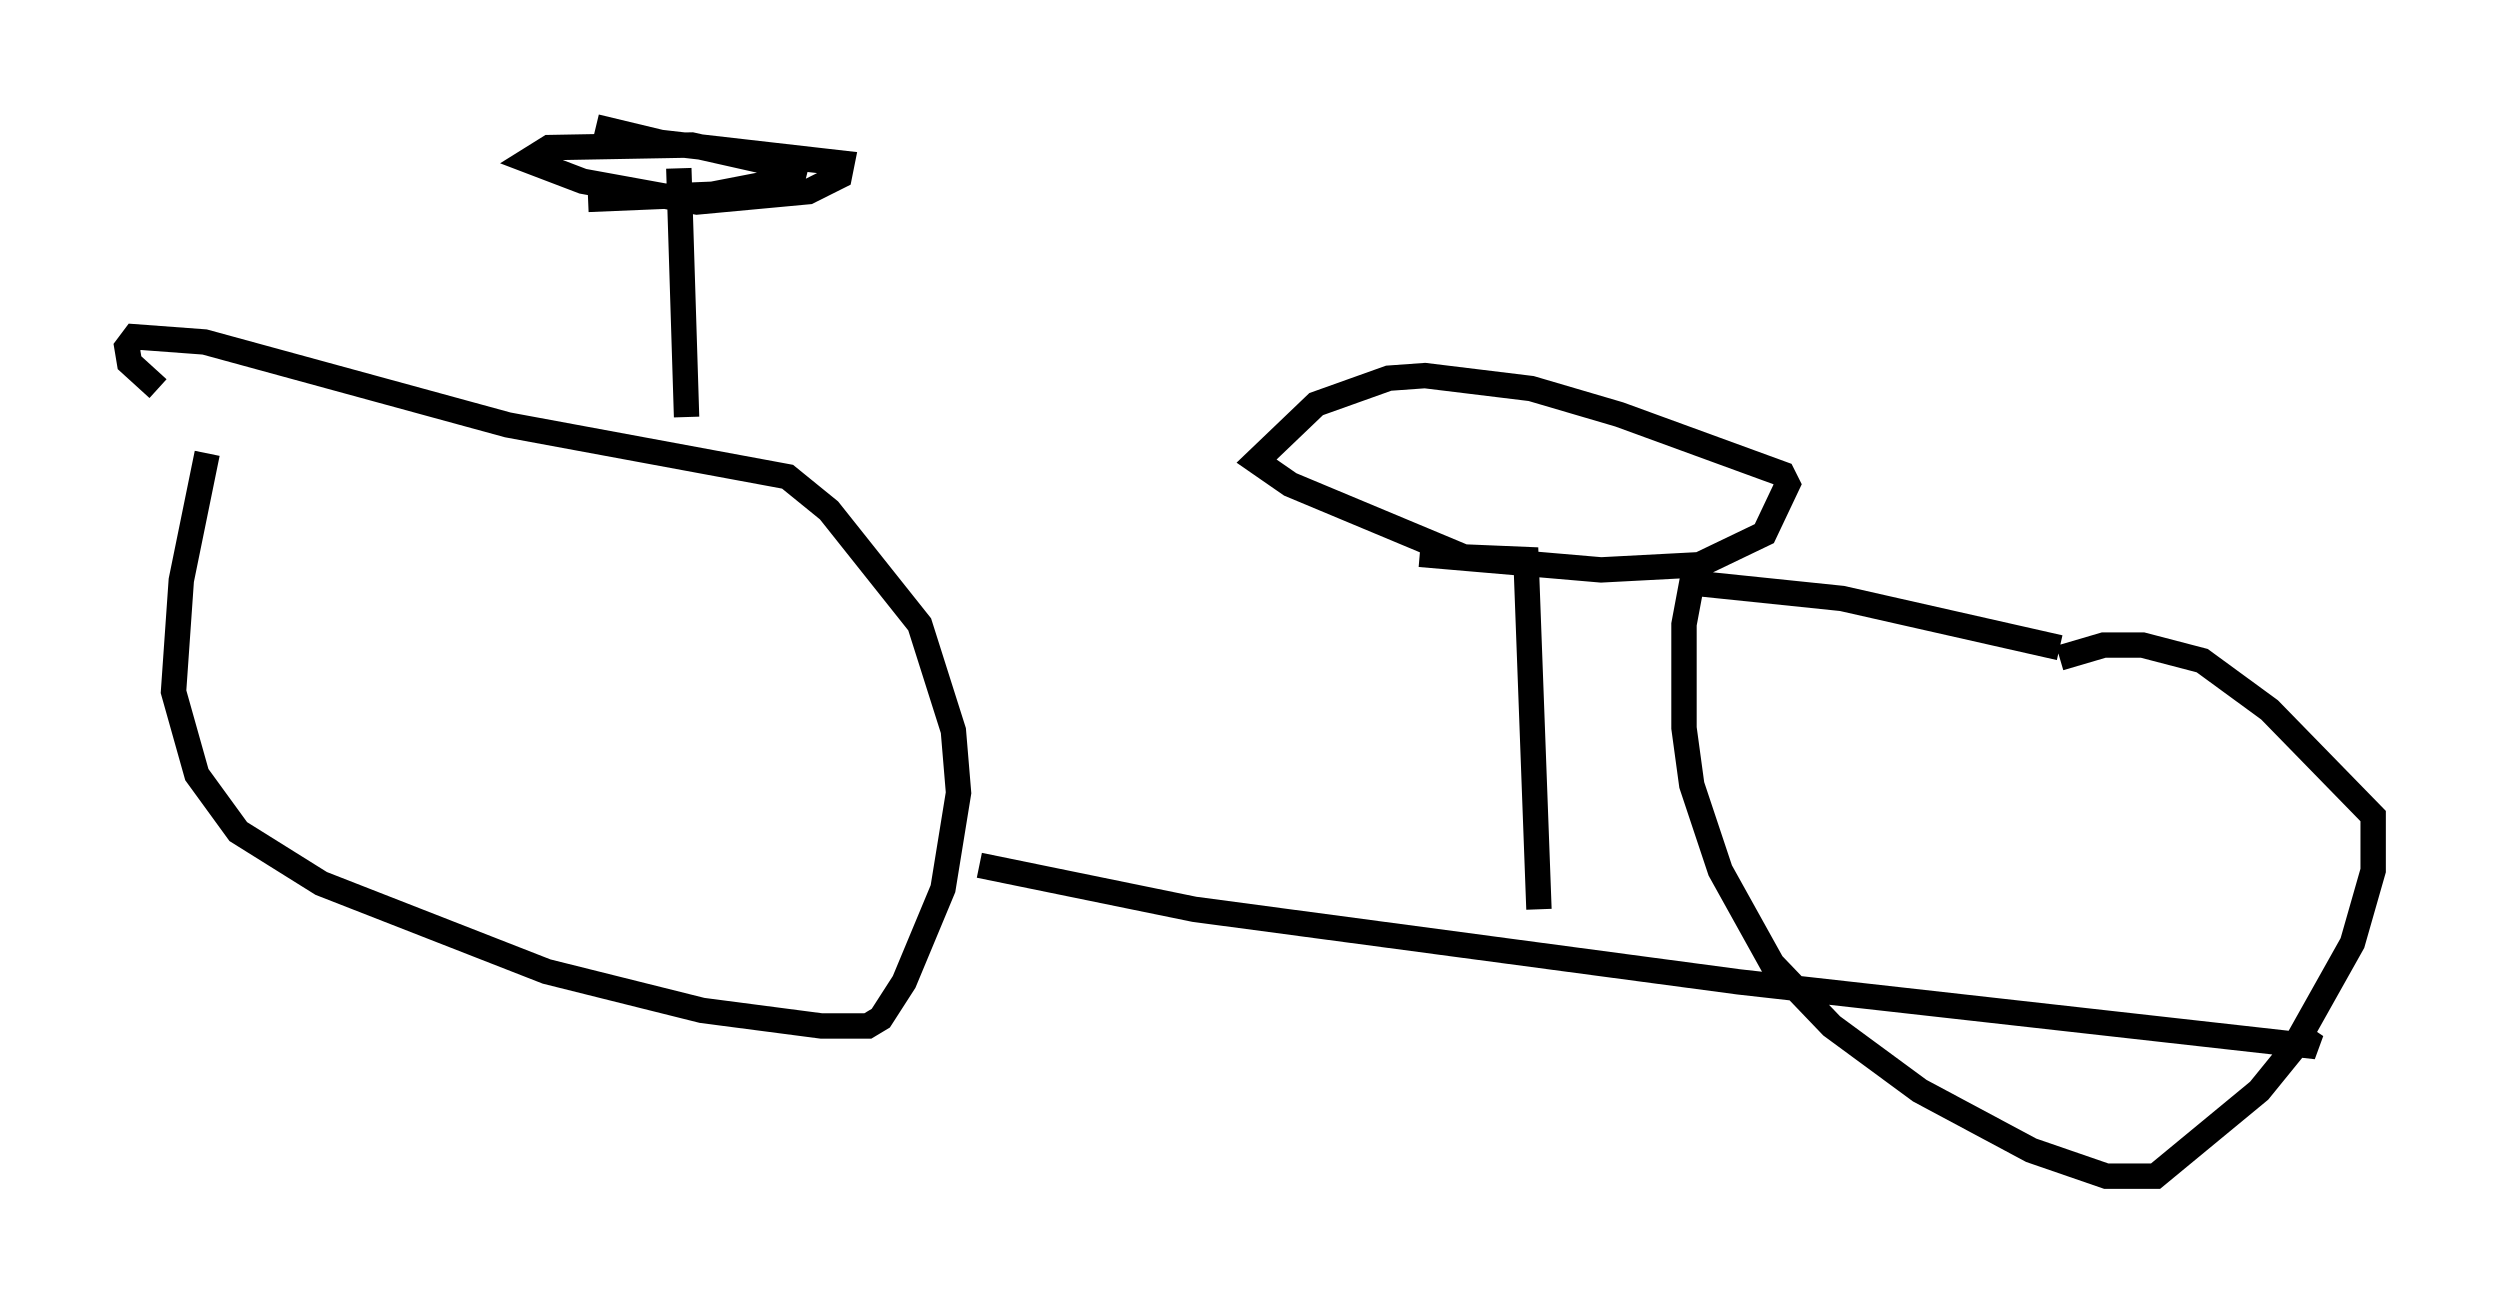 <?xml version="1.0" encoding="utf-8" ?>
<svg baseProfile="full" height="51.344" version="1.1" width="98.507" xmlns="http://www.w3.org/2000/svg" xmlns:ev="http://www.w3.org/2001/xml-events" xmlns:xlink="http://www.w3.org/1999/xlink"><defs /><rect fill="white" height="51.344" width="98.507" x="0" y="0" /><path d="M9.185, 15.719 m-1.021, 2.144 l-1.021, 5.002 -0.306, 4.39 l0.919, 3.267 1.633, 2.246 l3.267, 2.042 8.881, 3.471 l6.125, 1.531 4.696, 0.613 l1.838, 0.0 0.51, -0.306 l0.919, -1.429 1.531, -3.675 l0.613, -3.777 -0.204, -2.45 l-1.327, -4.185 -3.573, -4.492 l-1.633, -1.327 -11.025, -2.042 l-11.944, -3.267 -2.756, -0.204 l-0.306, 0.408 0.102, 0.613 l1.123, 1.021 m74.93, 10.208 l-8.575, -1.94 -5.921, -0.613 l-0.306, 1.633 0.0, 4.083 l0.306, 2.246 1.123, 3.369 l2.042, 3.675 2.348, 2.45 l3.471, 2.552 4.39, 2.348 l2.96, 1.021 1.94, 0.0 l4.083, -3.369 1.327, -1.633 l2.348, -4.185 0.817, -2.858 l0.0, -2.144 -4.083, -4.185 l-2.654, -1.94 -2.348, -0.613 l-1.531, 0.0 -1.735, 0.51 m-42.569, 8.167 l8.473, 1.735 21.438, 2.858 l22.765, 2.552 -0.919, -0.613 m-63.599, -33.994 l0.306, 9.8 m33.586, 19.396 l-0.51, -13.781 -2.45, -0.102 l-6.84, -2.858 -1.327, -0.919 l2.348, -2.246 2.858, -1.021 l1.429, -0.102 4.185, 0.51 l3.471, 1.021 6.431, 2.348 l0.204, 0.408 -0.919, 1.94 l-2.552, 1.225 -3.879, 0.204 l-7.146, -0.613 m-32.463, -16.844 l2.552, 0.613 7.146, 0.817 l-0.102, 0.51 -1.225, 0.613 l-4.39, 0.408 -4.492, -0.817 l-2.144, -0.817 0.817, -0.51 l5.615, -0.102 4.083, 0.919 l-0.102, 0.408 -3.165, 0.613 l-4.9, 0.204 " fill="none" stroke="black" stroke-width="1" /></svg>